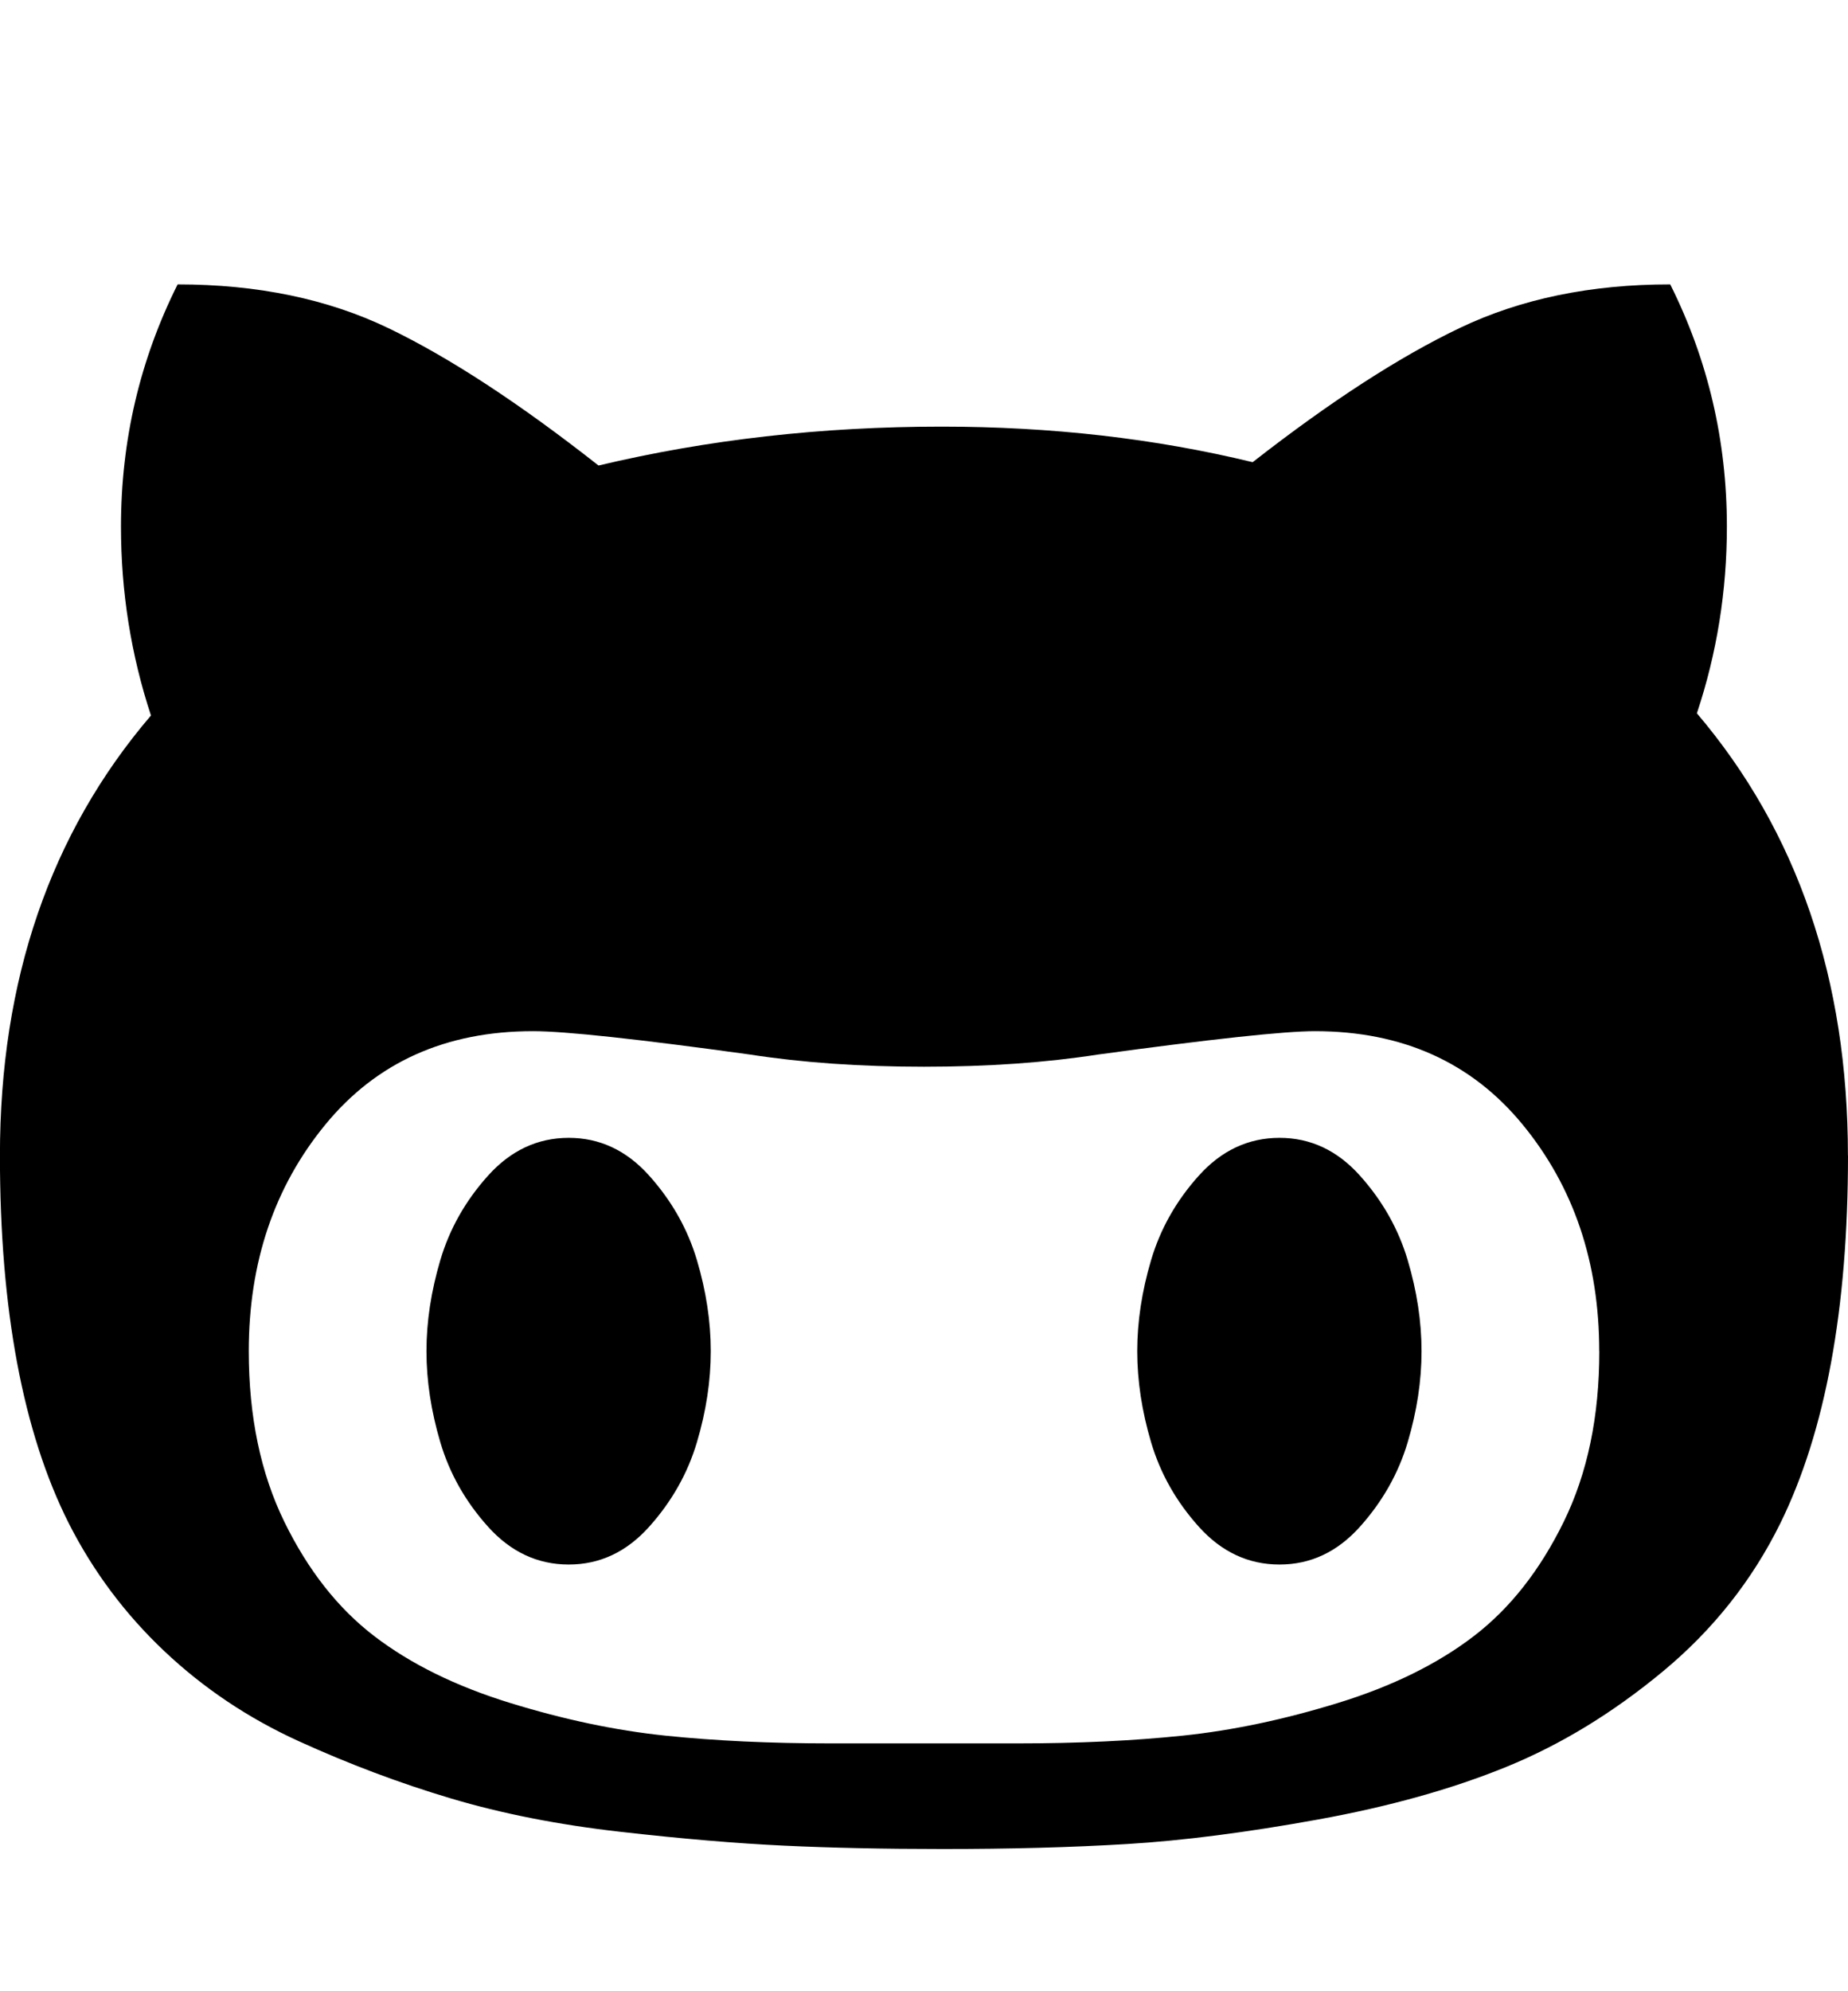 <?xml version="1.0" encoding="utf-8"?>
<!-- Generated by IcoMoon.io -->
<!DOCTYPE svg PUBLIC "-//W3C//DTD SVG 1.1//EN" "http://www.w3.org/Graphics/SVG/1.1/DTD/svg11.dtd">
<svg version="1.1" xmlns="http://www.w3.org/2000/svg" xmlns:xlink="http://www.w3.org/1999/xlink" width="26" height="28" viewBox="0 0 26 28">
<path d="M10 19q0 0.625-0.195 1.281t-0.672 1.188-1.133 0.531-1.133-0.531-0.672-1.188-0.195-1.281 0.195-1.281 0.672-1.188 1.133-0.531 1.133 0.531 0.672 1.188 0.195 1.281zM20 19q0 0.625-0.195 1.281t-0.672 1.188-1.133 0.531-1.133-0.531-0.672-1.188-0.195-1.281 0.195-1.281 0.672-1.188 1.133-0.531 1.133 0.531 0.672 1.188 0.195 1.281zM22.5 19q0-1.875-1.078-3.187t-2.922-1.313q-0.641 0-3.047 0.328-1.109 0.172-2.453 0.172t-2.453-0.172q-2.375-0.328-3.047-0.328-1.844 0-2.922 1.313t-1.078 3.187q0 1.375 0.5 2.398t1.266 1.609 1.906 0.938 2.188 0.461 2.328 0.109h2.625q1.281 0 2.328-0.109t2.188-0.461 1.906-0.938 1.266-1.609 0.5-2.398zM26 16.25q0 3.234-0.953 5.172-0.594 1.203-1.648 2.078t-2.203 1.344-2.656 0.742-2.68 0.344-2.609 0.070q-1.219 0-2.219-0.047t-2.305-0.195-2.383-0.469-2.141-0.805-1.891-1.266-1.344-1.797q-0.969-1.922-0.969-5.172 0-3.703 2.125-6.188-0.422-1.281-0.422-2.656 0-1.813 0.797-3.406 1.687 0 2.969 0.617t2.953 1.93q2.297-0.547 4.828-0.547 2.312 0 4.375 0.5 1.641-1.281 2.922-1.891t2.953-0.609q0.797 1.594 0.797 3.406 0 1.359-0.422 2.625 2.125 2.5 2.125 6.219z"></path>
</svg>
